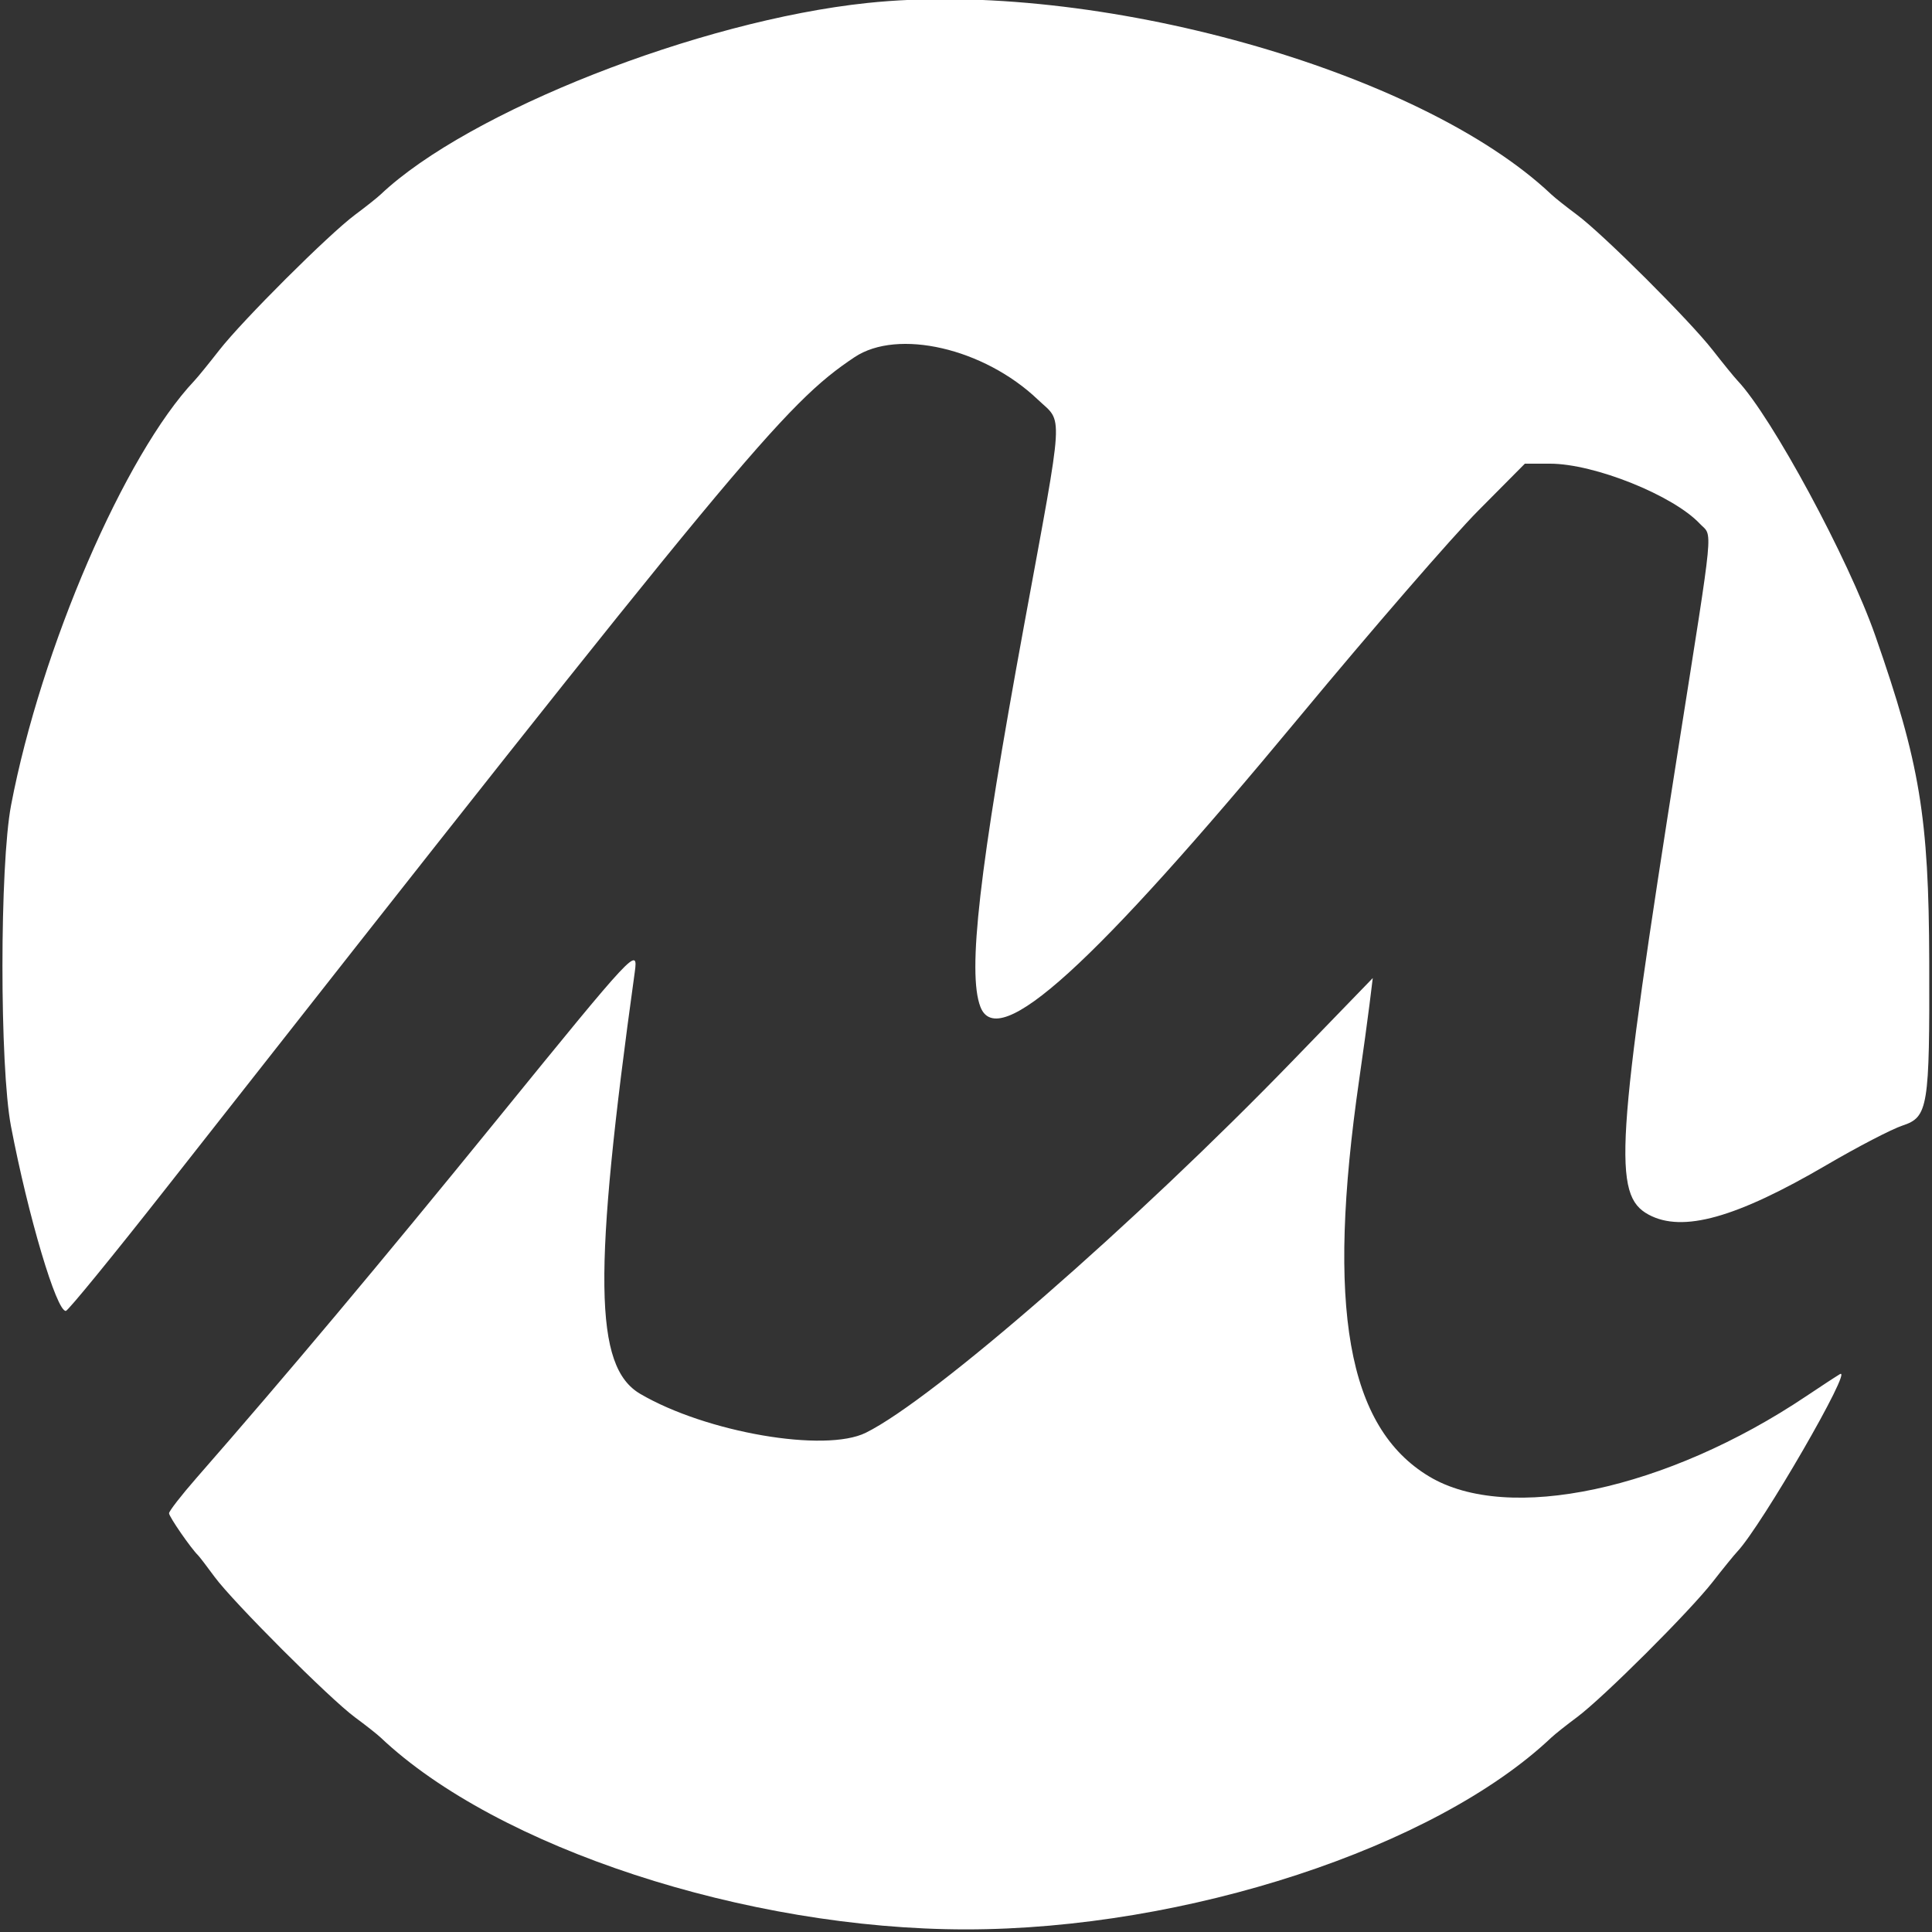 <svg id="svg" version="1.1" width="400" height="400" xmlns="http://www.w3.org/2000/svg"
  style="display: block;"><rect width="100%" height="100%" fill="#333333" stroke="none"/><g id="svgg"><path id="path0" d="M179.500 0.624 C 144.713 4.302,96.950 23.100,78.822 40.249 C 78.095 40.937,75.700 42.838,73.500 44.474 C 68.082 48.502,50.208 66.326,45.396 72.499 C 43.253 75.248,40.937 78.093,40.249 78.821 C 25.831 94.078,8.480 134.255,2.291 166.717 C -0.079 179.152,-0.090 220.794,2.274 233.182 C 5.820 251.763,11.720 271.609,13.639 271.411 C 14.113 271.362,23.500 259.867,34.500 245.865 C 153.212 94.757,162.447 83.610,176.921 73.951 C 185.867 67.981,203.706 72.100,214.849 82.707 C 220.172 87.775,220.415 83.764,212.016 129.503 C 202.688 180.294,200.278 201.340,202.975 208.435 C 206.578 217.911,226.185 200.109,268.985 148.500 C 284.036 130.350,300.707 111.113,306.029 105.750 L 315.707 96.000 320.927 96.000 C 330.077 96.000,346.410 102.550,351.940 108.437 C 354.618 111.286,355.020 107.094,347.467 155.000 C 334.486 237.333,333.844 247.447,341.340 251.484 C 348.351 255.260,359.428 252.167,378.170 241.201 C 384.589 237.446,391.658 233.773,393.881 233.039 C 399.201 231.283,399.521 229.323,399.429 199.000 C 399.338 169.152,397.500 158.061,388.262 131.619 C 382.695 115.685,366.837 86.320,359.751 78.821 C 359.063 78.093,356.747 75.248,354.604 72.499 C 349.792 66.326,331.918 48.502,326.500 44.474 C 324.300 42.838,321.905 40.937,321.178 40.249 C 293.955 14.497,226.565 -4.351,179.500 0.624 M102.948 231.750 C 78.758 261.509,59.316 284.689,40.680 305.993 C 37.556 309.564,35.000 312.856,35.000 313.309 C 35.000 314.017,39.498 320.531,41.000 322.000 C 41.281 322.275,42.833 324.300,44.449 326.500 C 48.245 331.667,68.312 351.738,73.500 355.556 C 75.700 357.175,78.095 359.063,78.822 359.751 C 102.920 382.546,154.535 399.461,200.000 399.461 C 245.465 399.461,297.080 382.546,321.178 359.751 C 321.905 359.063,324.300 357.162,326.500 355.526 C 331.918 351.498,349.792 333.674,354.604 327.501 C 356.747 324.752,359.041 321.929,359.702 321.228 C 364.713 315.914,383.874 282.766,380.930 284.504 C 380.144 284.968,377.025 287.008,374.000 289.037 C 345.040 308.463,312.186 315.468,295.899 305.692 C 278.932 295.507,274.568 270.755,281.408 223.500 C 282.204 218.000,283.162 211.025,283.536 208.000 L 284.216 202.500 267.755 219.500 C 235.070 253.255,193.220 289.733,179.260 296.634 C 170.797 300.818,146.196 296.579,132.559 288.588 C 122.968 282.967,122.720 263.874,131.423 201.250 C 132.164 195.918,131.472 196.659,102.948 231.750 " stroke="none" fill="#ffffff" fill-rule="evenodd"></path></g></svg>